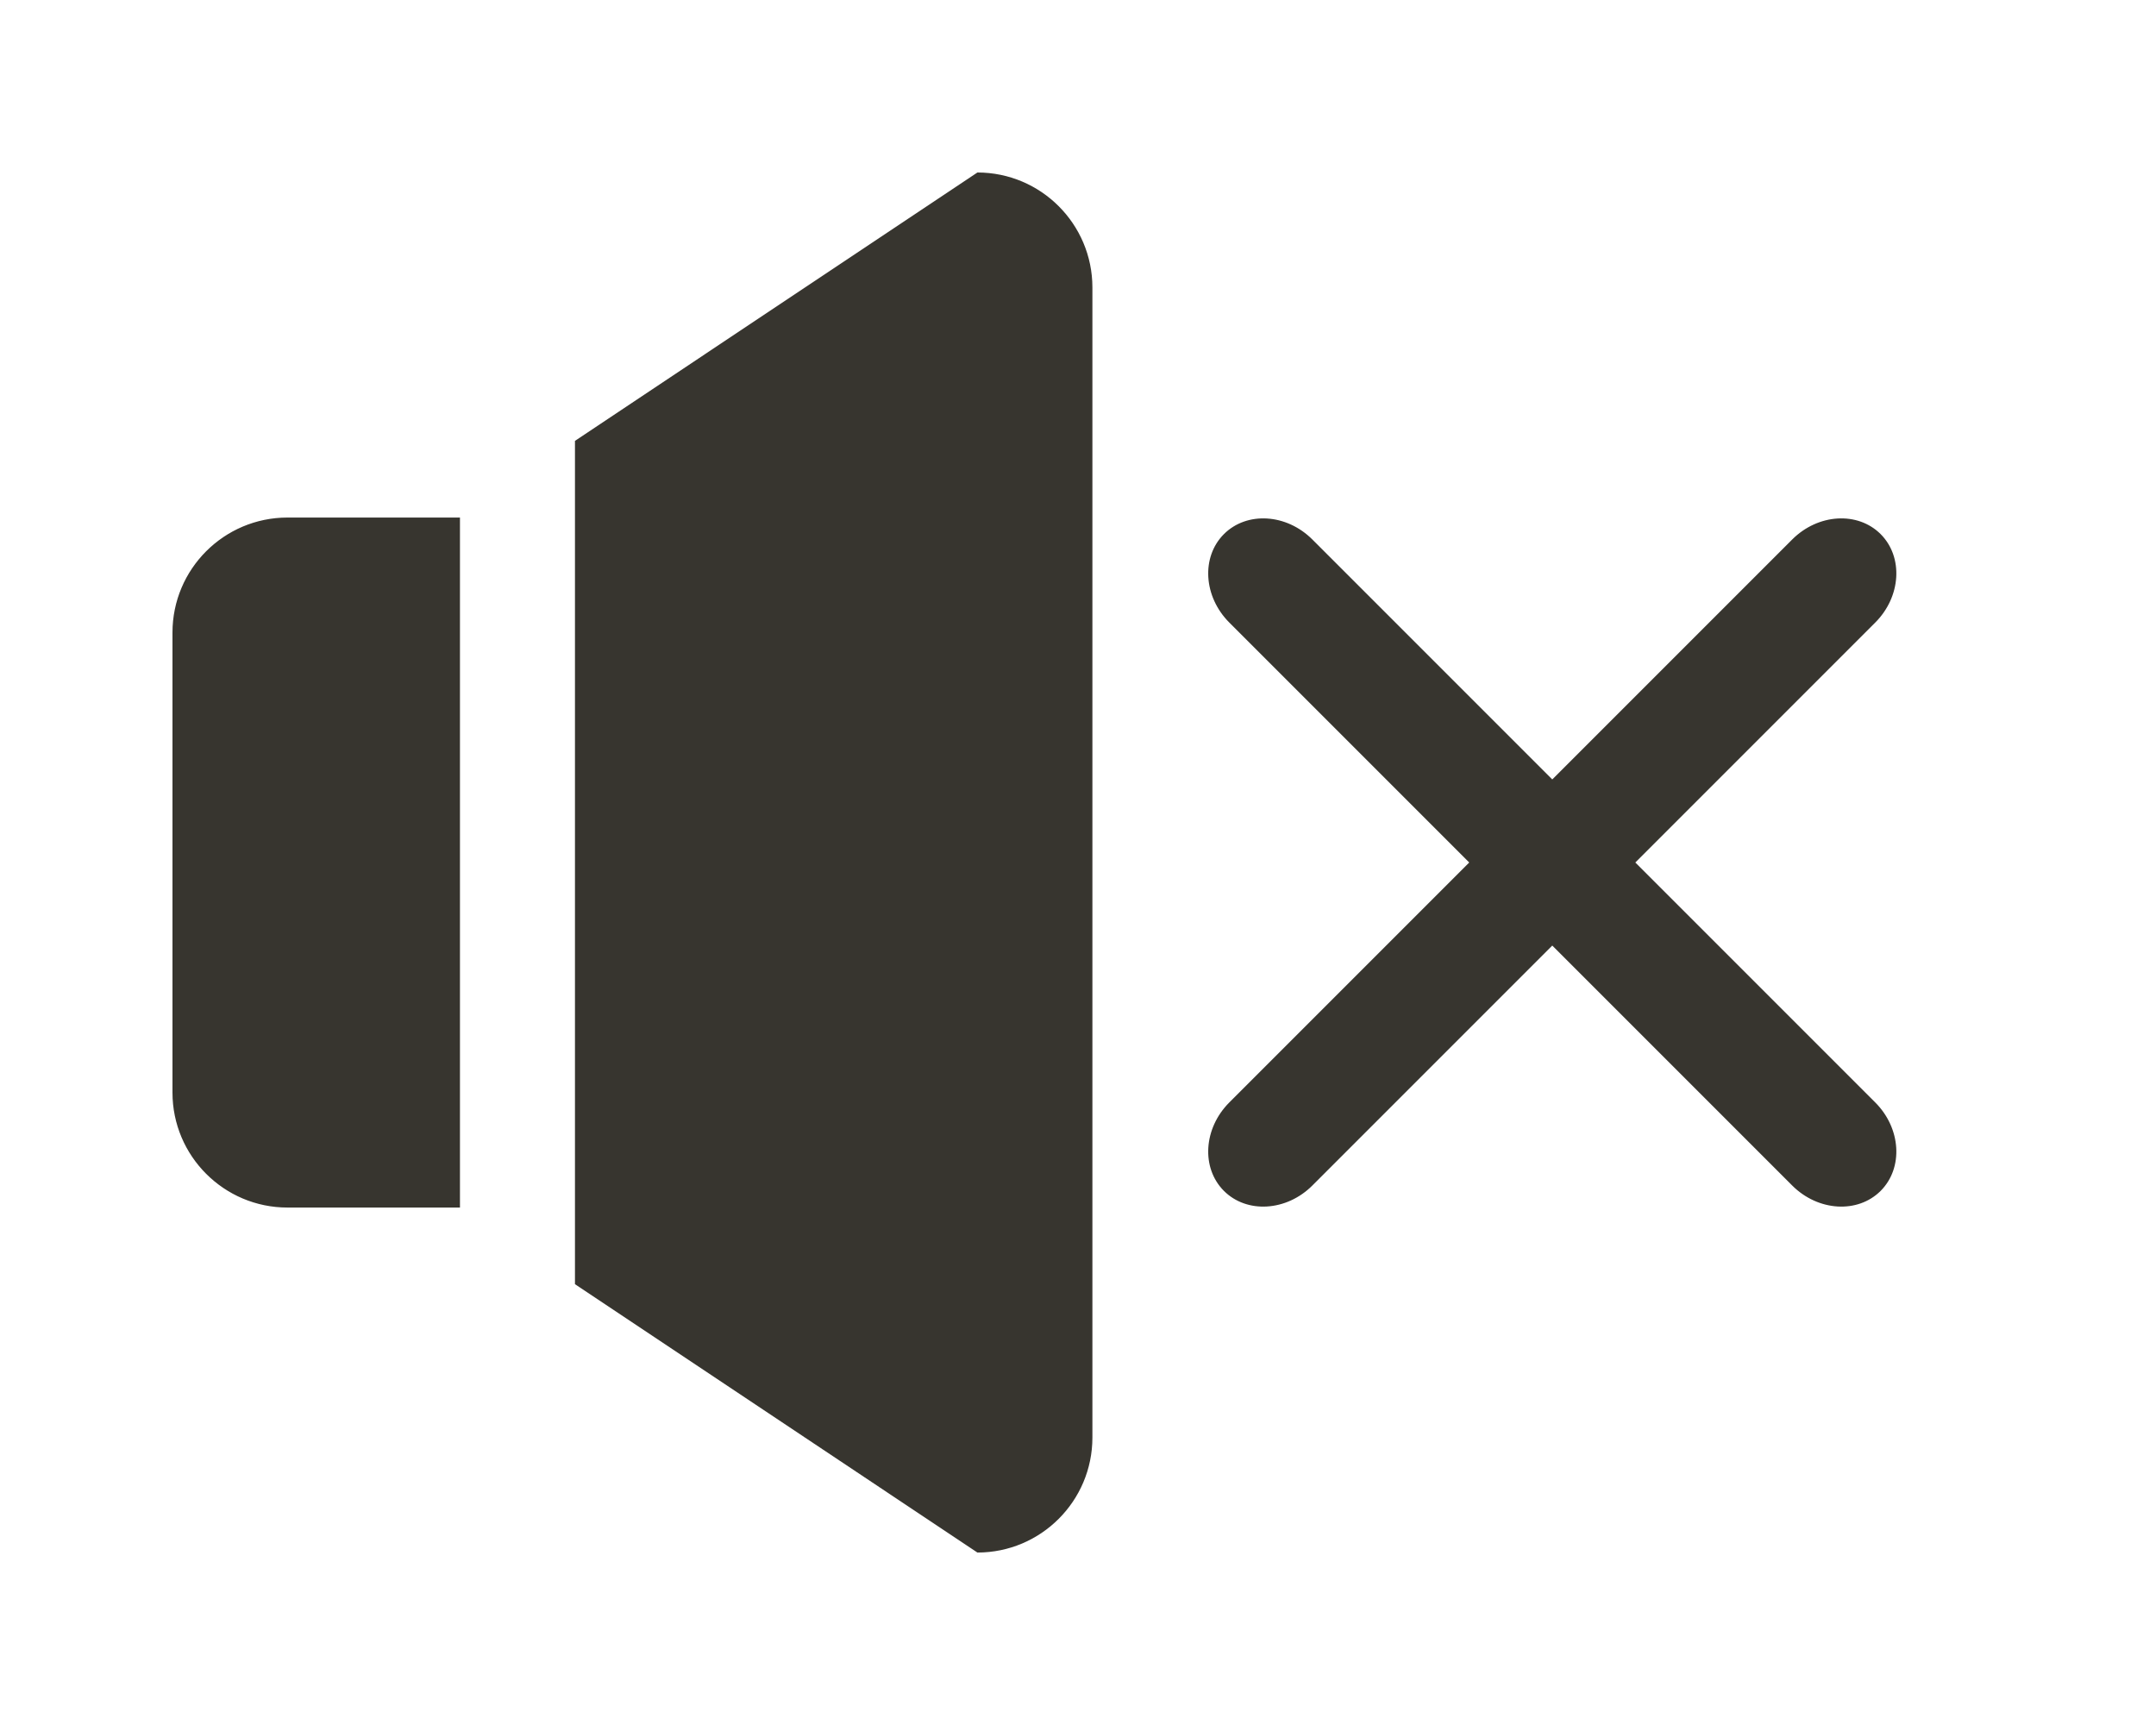 <!-- Generated by IcoMoon.io -->
<svg version="1.1" xmlns="http://www.w3.org/2000/svg" width="50" height="40" viewBox="0 0 50 40">
<title>bm-volume-muted</title>
<path fill="#37352f" d="M37.925 20l5.564-5.564c0.6-0.6 0.656-1.519 0.125-2.051-0.532-0.531-1.451-0.475-2.051 0.125l-5.564 5.564-5.564-5.564c-0.6-0.6-1.519-0.656-2.051-0.125-0.531 0.532-0.475 1.451 0.125 2.051l5.564 5.564-5.564 5.564c-0.6 0.6-0.656 1.519-0.125 2.051 0.532 0.531 1.451 0.475 2.051-0.125l5.564-5.564 5.564 5.564c0.6 0.6 1.519 0.656 2.051 0.125 0.531-0.532 0.475-1.451-0.125-2.051l-5.564-5.564zM22.667 4l-9.333 6.223v19.555l9.333 6.223c1.472 0 2.667-1.195 2.667-2.667v-26.667c0-1.472-1.195-2.667-2.667-2.667v0zM4 14.667v10.667c0 1.472 1.195 2.667 2.667 2.667h4v-16h-4c-1.472 0-2.667 1.195-2.667 2.667v0z"></path>
</svg>

